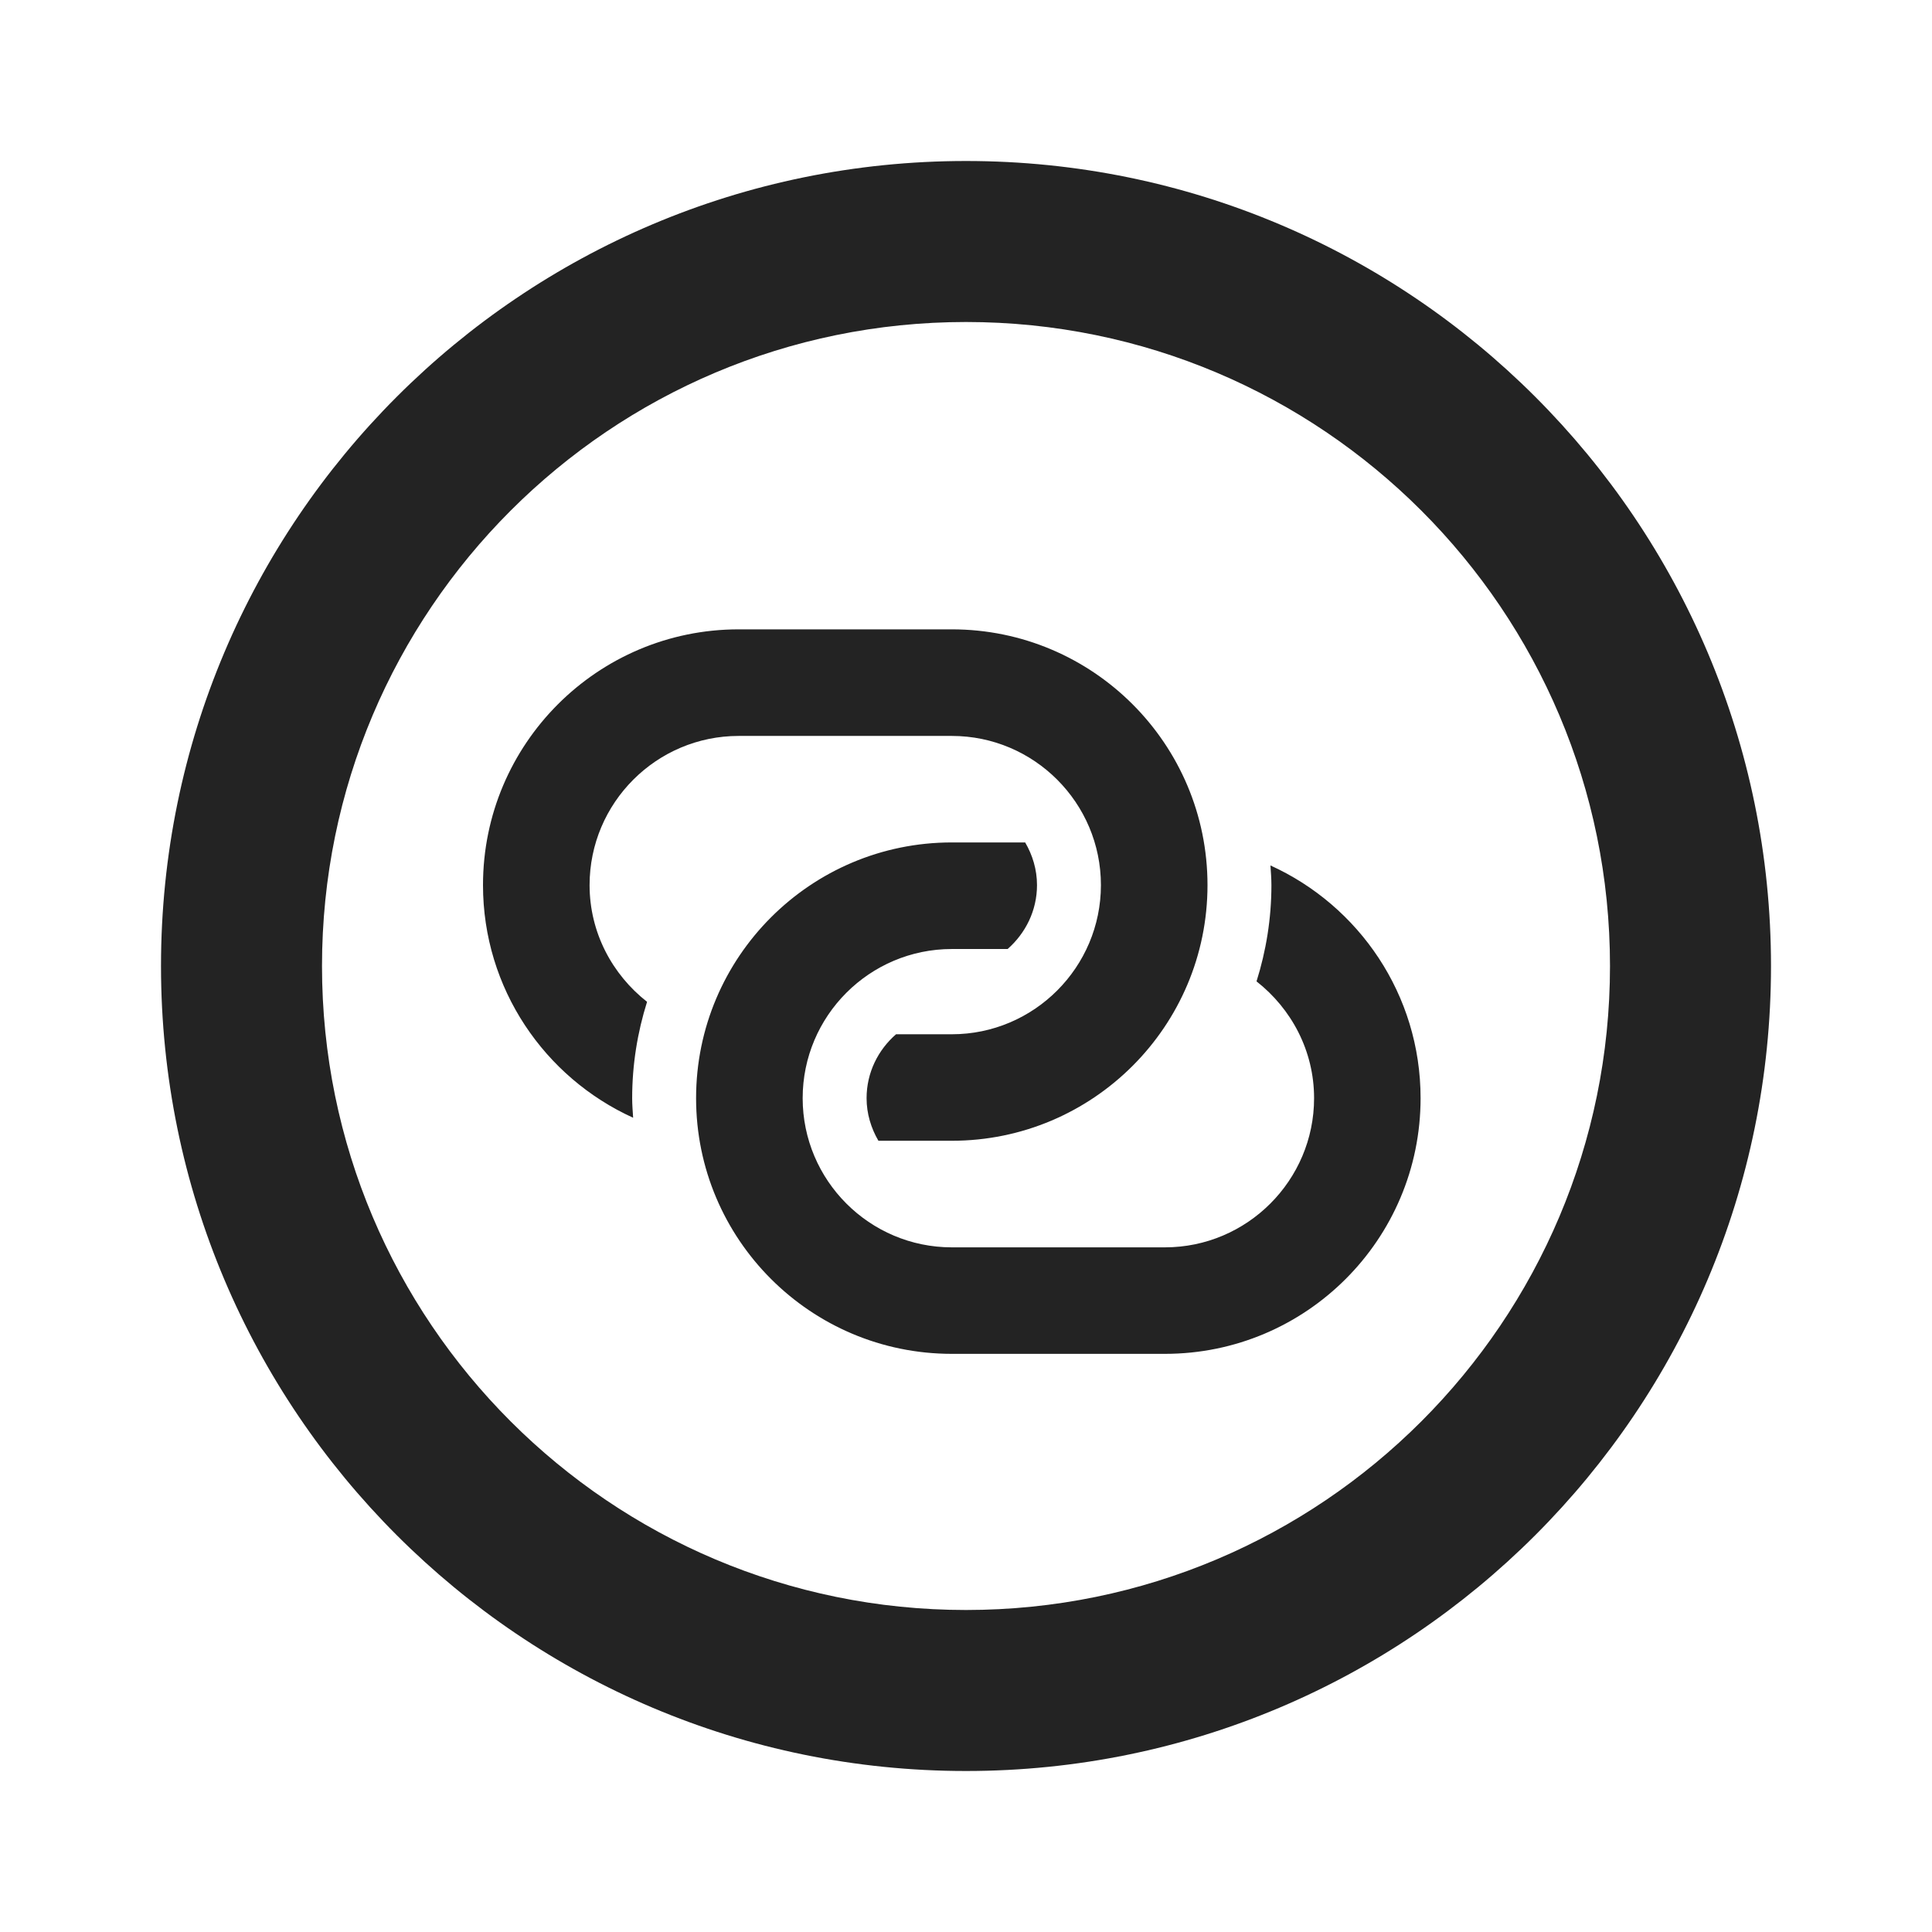 <?xml version="1.0" encoding="UTF-8"?>
<svg width="24px" height="24px" viewBox="0 0 24 24" version="1.1" xmlns="http://www.w3.org/2000/svg" xmlns:xlink="http://www.w3.org/1999/xlink">
    <title>Icon / link_circle_outline</title>
    <g id="Icon-/-link_circle_outline" stroke="none" stroke-width="1" fill="none" fill-rule="evenodd" fill-opacity="0.86">
        <path d="M12,2 C17.523,2 22,6.477 22,12 C22,17.523 17.523,22 12,22 C6.477,22 2,17.523 2,12 C2,6.477 6.477,2 12,2 Z M12,4 C7.582,4 4,7.582 4,12 C4,16.418 7.582,20 12,20 C16.418,20 20,16.418 20,12 C20,7.582 16.418,4 12,4 Z M12.735,10.465 C12.826,10.621 12.882,10.801 12.882,10.995 C12.882,11.312 12.739,11.594 12.517,11.789 L12.517,11.789 L11.824,11.789 C10.802,11.789 9.971,12.62 9.971,13.642 C9.971,14.663 10.802,15.495 11.824,15.495 L11.824,15.495 L14.471,15.495 C15.492,15.495 16.324,14.663 16.324,13.642 C16.324,13.051 16.041,12.53 15.609,12.191 C15.728,11.813 15.794,11.411 15.794,10.995 C15.794,10.913 15.787,10.832 15.782,10.751 C16.881,11.25 17.647,12.355 17.647,13.642 C17.647,15.396 16.225,16.818 14.471,16.818 L14.471,16.818 L11.824,16.818 C10.07,16.818 8.647,15.396 8.647,13.642 C8.647,11.888 10.07,10.465 11.824,10.465 L11.824,10.465 Z M11.824,7.818 C13.577,7.818 15,9.241 15,10.995 C15,12.749 13.577,14.171 11.824,14.171 L11.824,14.171 L10.912,14.171 C10.821,14.015 10.765,13.835 10.765,13.642 C10.765,13.324 10.908,13.042 11.131,12.848 L11.131,12.848 L11.824,12.848 C12.845,12.848 13.676,12.016 13.676,10.995 C13.676,9.973 12.845,9.142 11.824,9.142 L11.824,9.142 L9.176,9.142 C8.155,9.142 7.324,9.973 7.324,10.995 C7.324,11.585 7.606,12.106 8.038,12.445 C7.919,12.823 7.853,13.225 7.853,13.642 C7.853,13.724 7.86,13.804 7.865,13.885 C6.766,13.386 6,12.281 6,10.995 C6,9.241 7.423,7.818 9.176,7.818 L9.176,7.818 Z" id="形状结合" fill="#000000"></path>
    </g>
</svg>